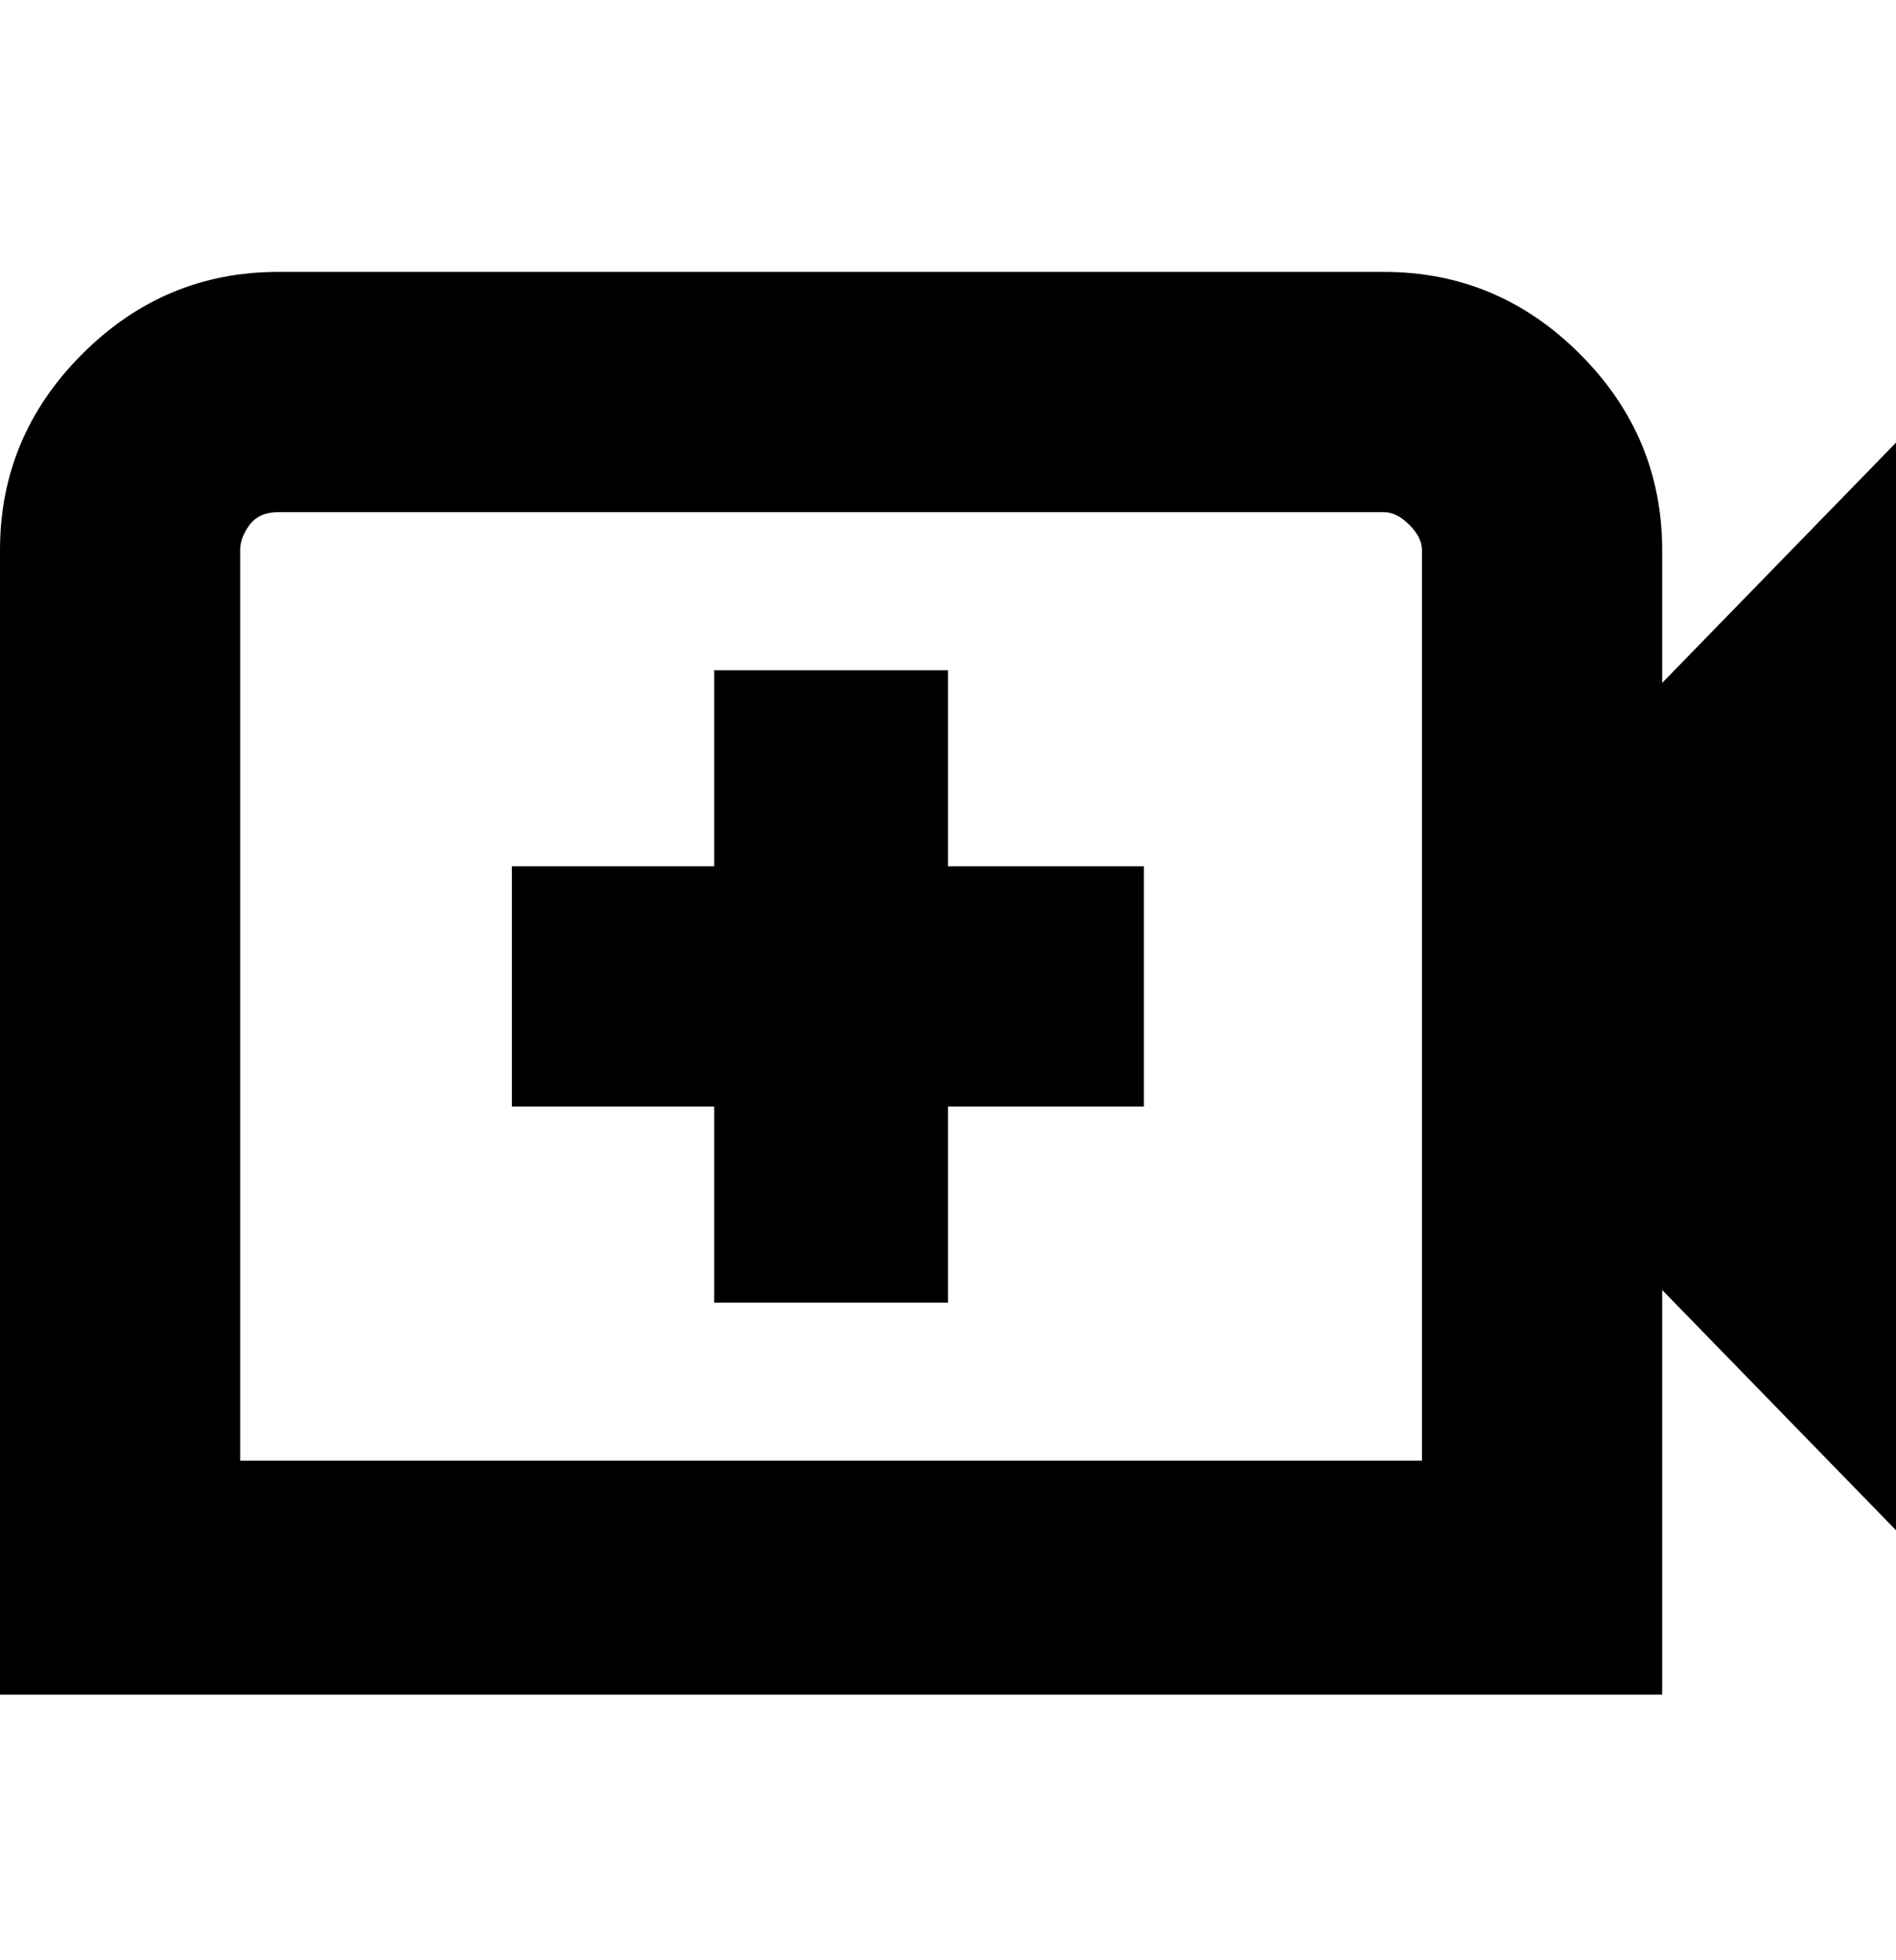 <svg viewBox="0 0 300 310" xmlns="http://www.w3.org/2000/svg"><path d="M300 70l-37 38V87q0-18-13-31t-31-13H44q-18 0-31 13T0 87v181h263v-64l37 38V70zm-75 161H38V87q0-2 1.5-4t4.5-2h175q2 0 4 2t2 4v144zm-75-94h31v38h-31v31h-37v-31H81v-38h32v-31h37v31z"/></svg>